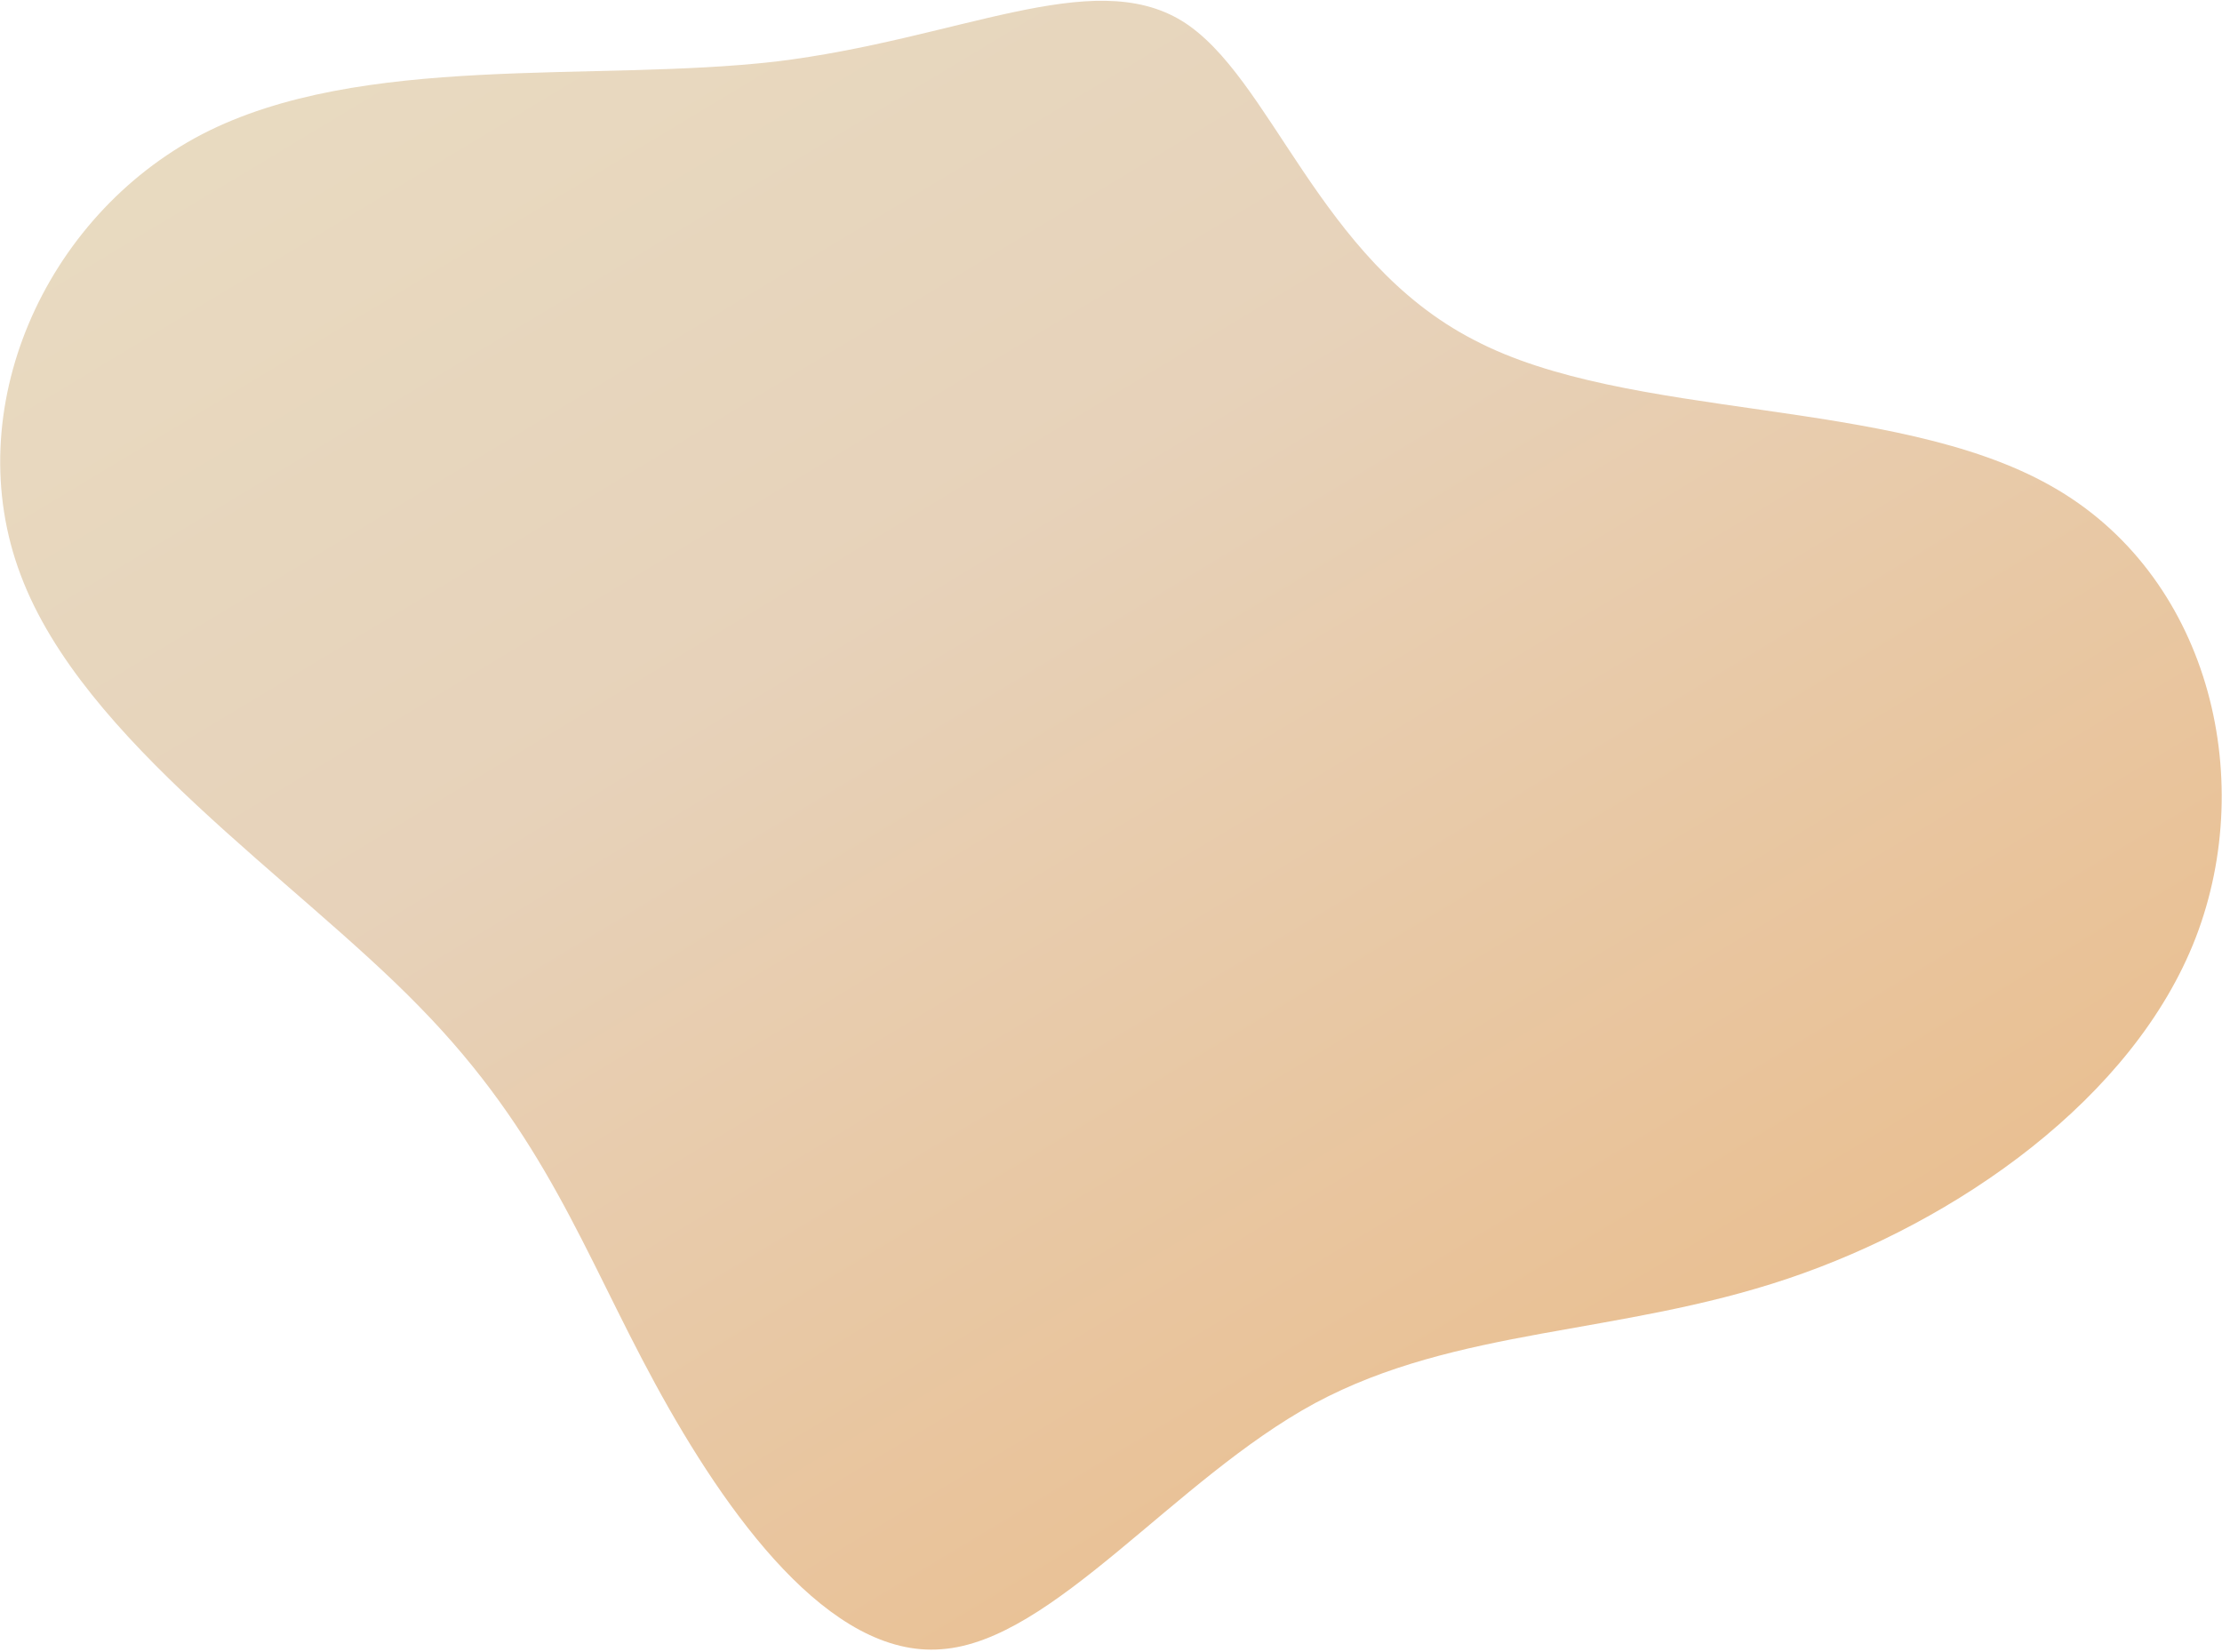 <svg  viewBox="0 0 1138 846" fill="none" xmlns="http://www.w3.org/2000/svg">
<path d="M754.859 174.108C833.854 215.709 969.278 203.044 1050.21 248.791C1130.6 293.815 1156.5 397.249 1124.55 480.286C1092.7 562.696 1002.17 625.867 915.575 654.982C828.976 684.097 746.206 679.784 673.507 718.725C601.436 757.763 539.34 840.683 482.237 844.787C425.037 849.517 372.108 775.963 335.534 708.761C298.961 641.559 279.275 581.431 214.873 515.749C151.098 450.163 42.511 379.651 10.6 294.55C-21.407 210.076 22.635 110.918 103.53 68.738C185.053 26.653 303.959 42.268 397.376 31.523C490.888 20.151 558.909 -17.581 605.286 10.689C651.036 38.863 675.142 133.039 754.859 174.108Z" fill="url(#paint0_linear_511_1130)"/>
<defs>
<linearGradient id="paint0_linear_511_1130" x1="46" y1="-1.66982e-07" x2="972.482" y2="1538.75" gradientUnits="userSpaceOnUse">
<stop stop-color="#E8DCC2"/>
<stop offset="0.26" stop-color="#E7D2BA"/>
<stop offset="0.667" stop-color="#EABA86"/>
<stop offset="1" stop-color="#E4CFB9"/>
</linearGradient>
</defs>
</svg>
